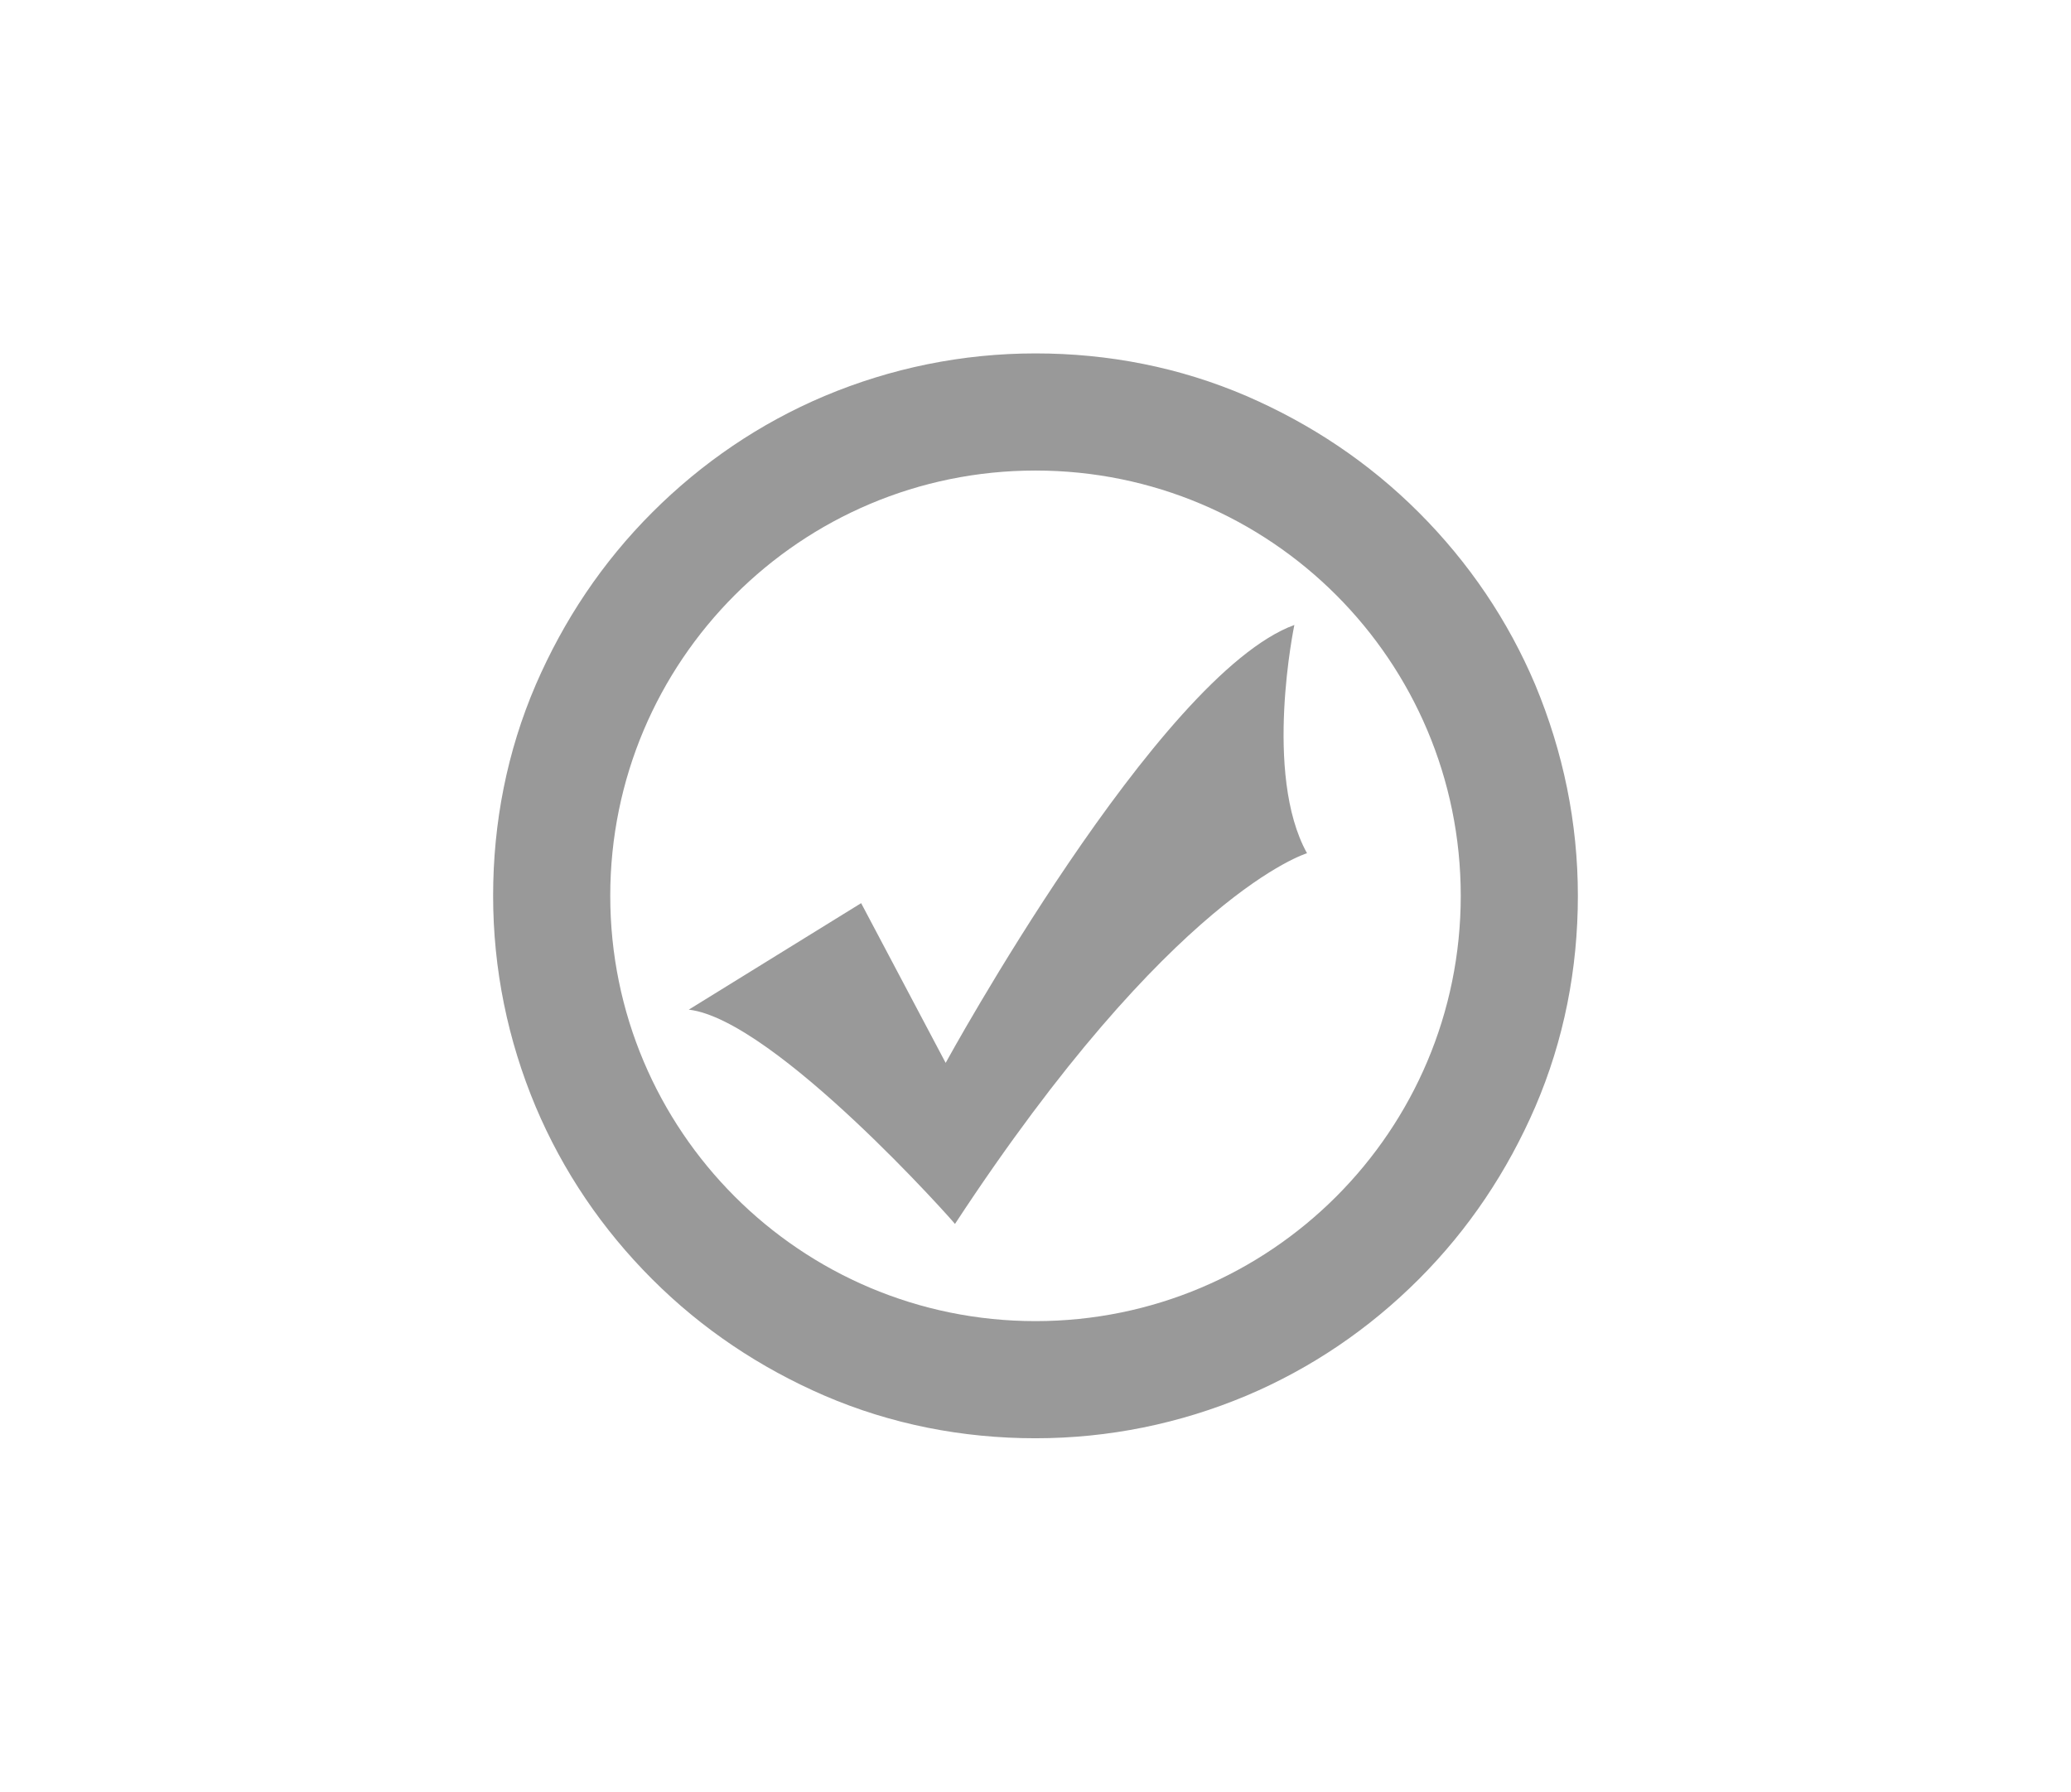 <?xml version="1.0" encoding="utf-8"?>
<!-- Generator: Adobe Illustrator 18.1.1, SVG Export Plug-In . SVG Version: 6.00 Build 0)  -->
<svg version="1.1" id="Apply-Online-Icon-SVG" xmlns="http://www.w3.org/2000/svg" xmlns:xlink="http://www.w3.org/1999/xlink" x="0px" y="0px"
	 viewBox="0 0 311.2 269.2" enable-background="new 0 0 311.2 269.2" xml:space="preserve">
<g>
	<g>
		<path fill="#999999" d="M230.7,102.9c-4.1-9.7-10-18.4-17.5-25.9c-7.5-7.5-16.2-13.3-25.9-17.5c-10-4.3-20.7-6.4-31.7-6.4
			c-11,0-21.7,2.2-31.7,6.4c-9.7,4.1-18.4,10-25.9,17.5c-7.5,7.5-13.3,16.2-17.5,25.9c-4.3,10-6.4,20.7-6.4,31.7s2.2,21.7,6.4,31.7
			c4.1,9.7,10,18.4,17.5,25.9c7.5,7.5,16.2,13.3,25.9,17.5c10,4.3,20.7,6.4,31.7,6.4c11,0,21.7-2.2,31.7-6.4
			c9.7-4.1,18.4-10,25.9-17.5c7.5-7.5,13.3-16.2,17.5-25.9c4.3-10,6.4-20.7,6.4-31.7S234.9,113,230.7,102.9z M155.6,198.5
			c-35.3,0-63.9-28.6-63.9-63.9s28.6-63.9,63.9-63.9s63.9,28.6,63.9,63.9S190.9,198.5,155.6,198.5z"/>
		<path fill="#999999" d="M103.5,151.7l25.9-16l12.7,24c0,0,31.9-58.3,52.4-65.8c0,0-4.7,22.4,1.9,34.3c0,0-20.3,6-52.9,55.7
			C143.6,183.9,116.4,153.2,103.5,151.7z"/>
	</g>
</g>
</svg>
